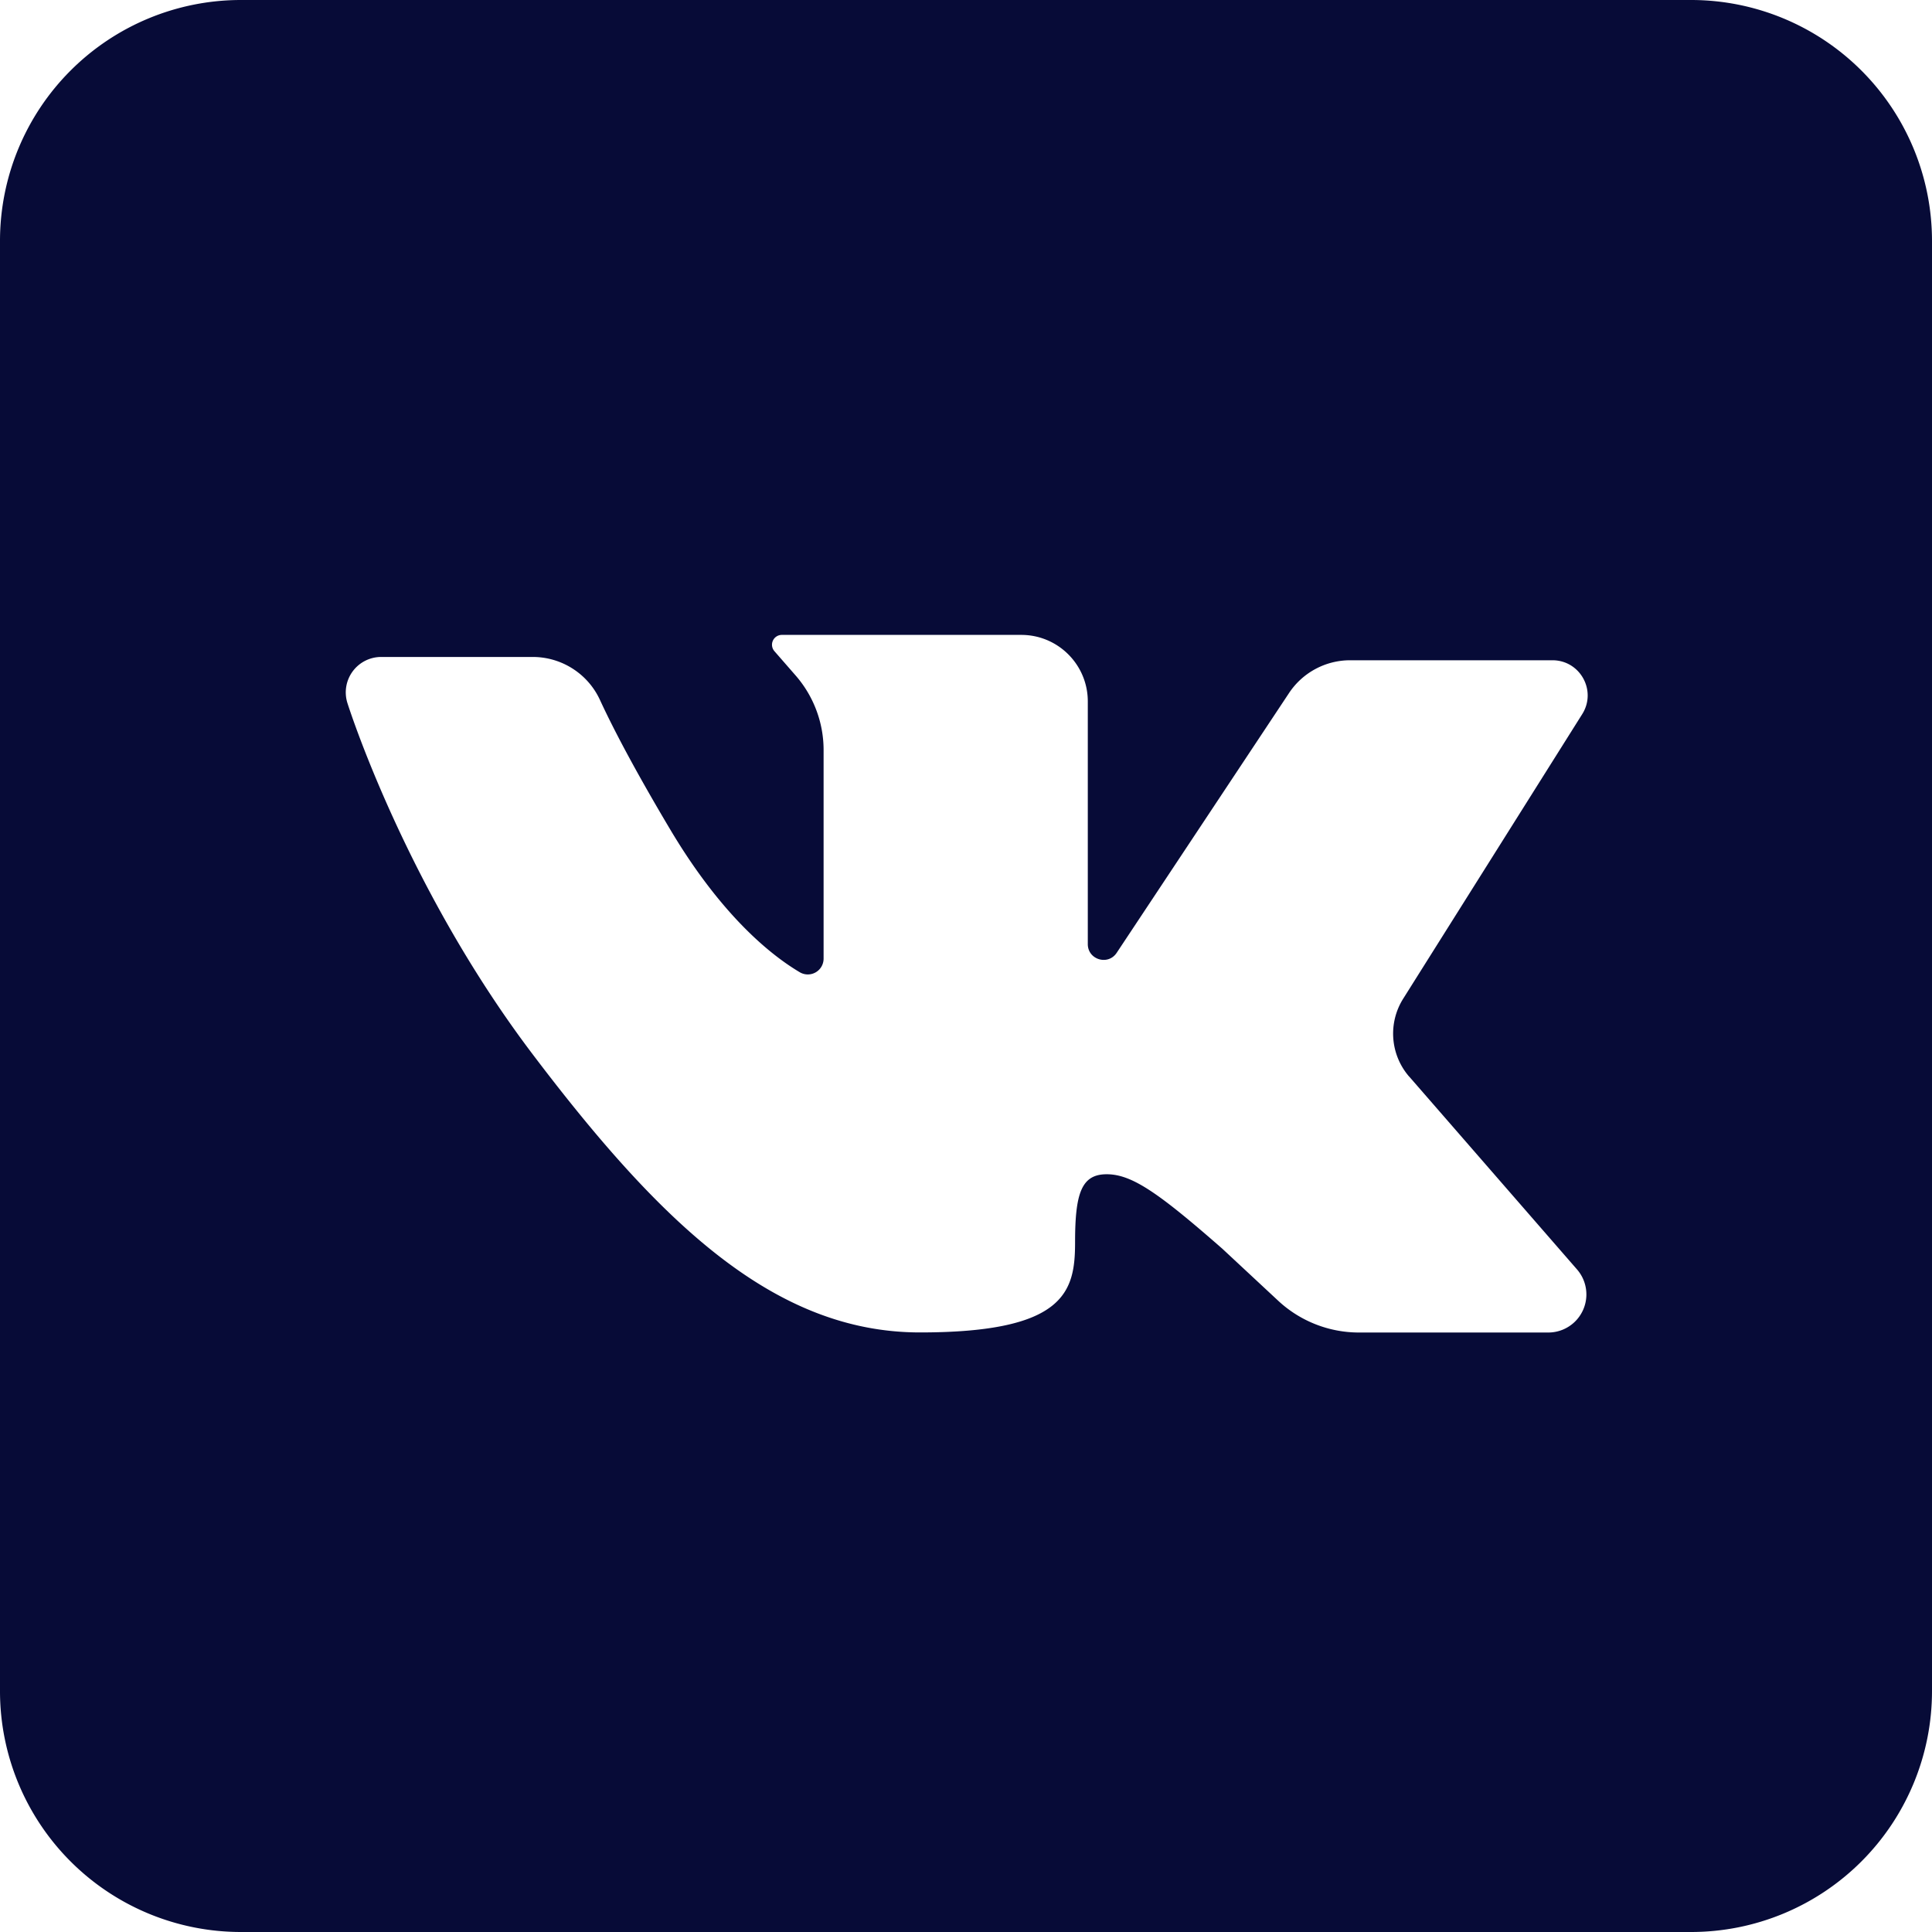 <svg xmlns="http://www.w3.org/2000/svg" width="24" height="24" viewBox="0 0 24 24">
    <path fill="#070B37" fill-rule="evenodd" d="M2.991 0A2.993 2.993 0 0 0 0 2.991V21.01A2.993 2.993 0 0 0 2.991 24H21.01A2.993 2.993 0 0 0 24 21.009V2.99A2.993 2.993 0 0 0 21.009 0H2.99zm14.515 13.374l2.084 2.395a.473.473 0 0 1-.357.784h-2.352c-.371 0-.73-.141-1.002-.394l-.696-.648c-.786-.688-1.12-.924-1.435-.924-.314 0-.393.236-.393.845 0 .61-.118 1.12-1.926 1.12-1.807 0-3.222-1.355-4.814-3.458s-2.3-4.363-2.3-4.363a.44.44 0 0 1 .42-.57h1.883c.358 0 .684.208.834.532.154.334.42.849.873 1.61.643 1.081 1.261 1.568 1.611 1.775a.196.196 0 0 0 .295-.17V9.317c0-.339-.123-.667-.345-.923l-.266-.305a.122.122 0 0 1 .092-.202h2.975c.456 0 .826.37.826.826v3.015c0 .194.252.27.359.108l2.141-3.227a.911.911 0 0 1 .76-.407h2.512c.344 0 .553.378.37.669l-2.224 3.535a.815.815 0 0 0 .075.969z"/>
</svg>
